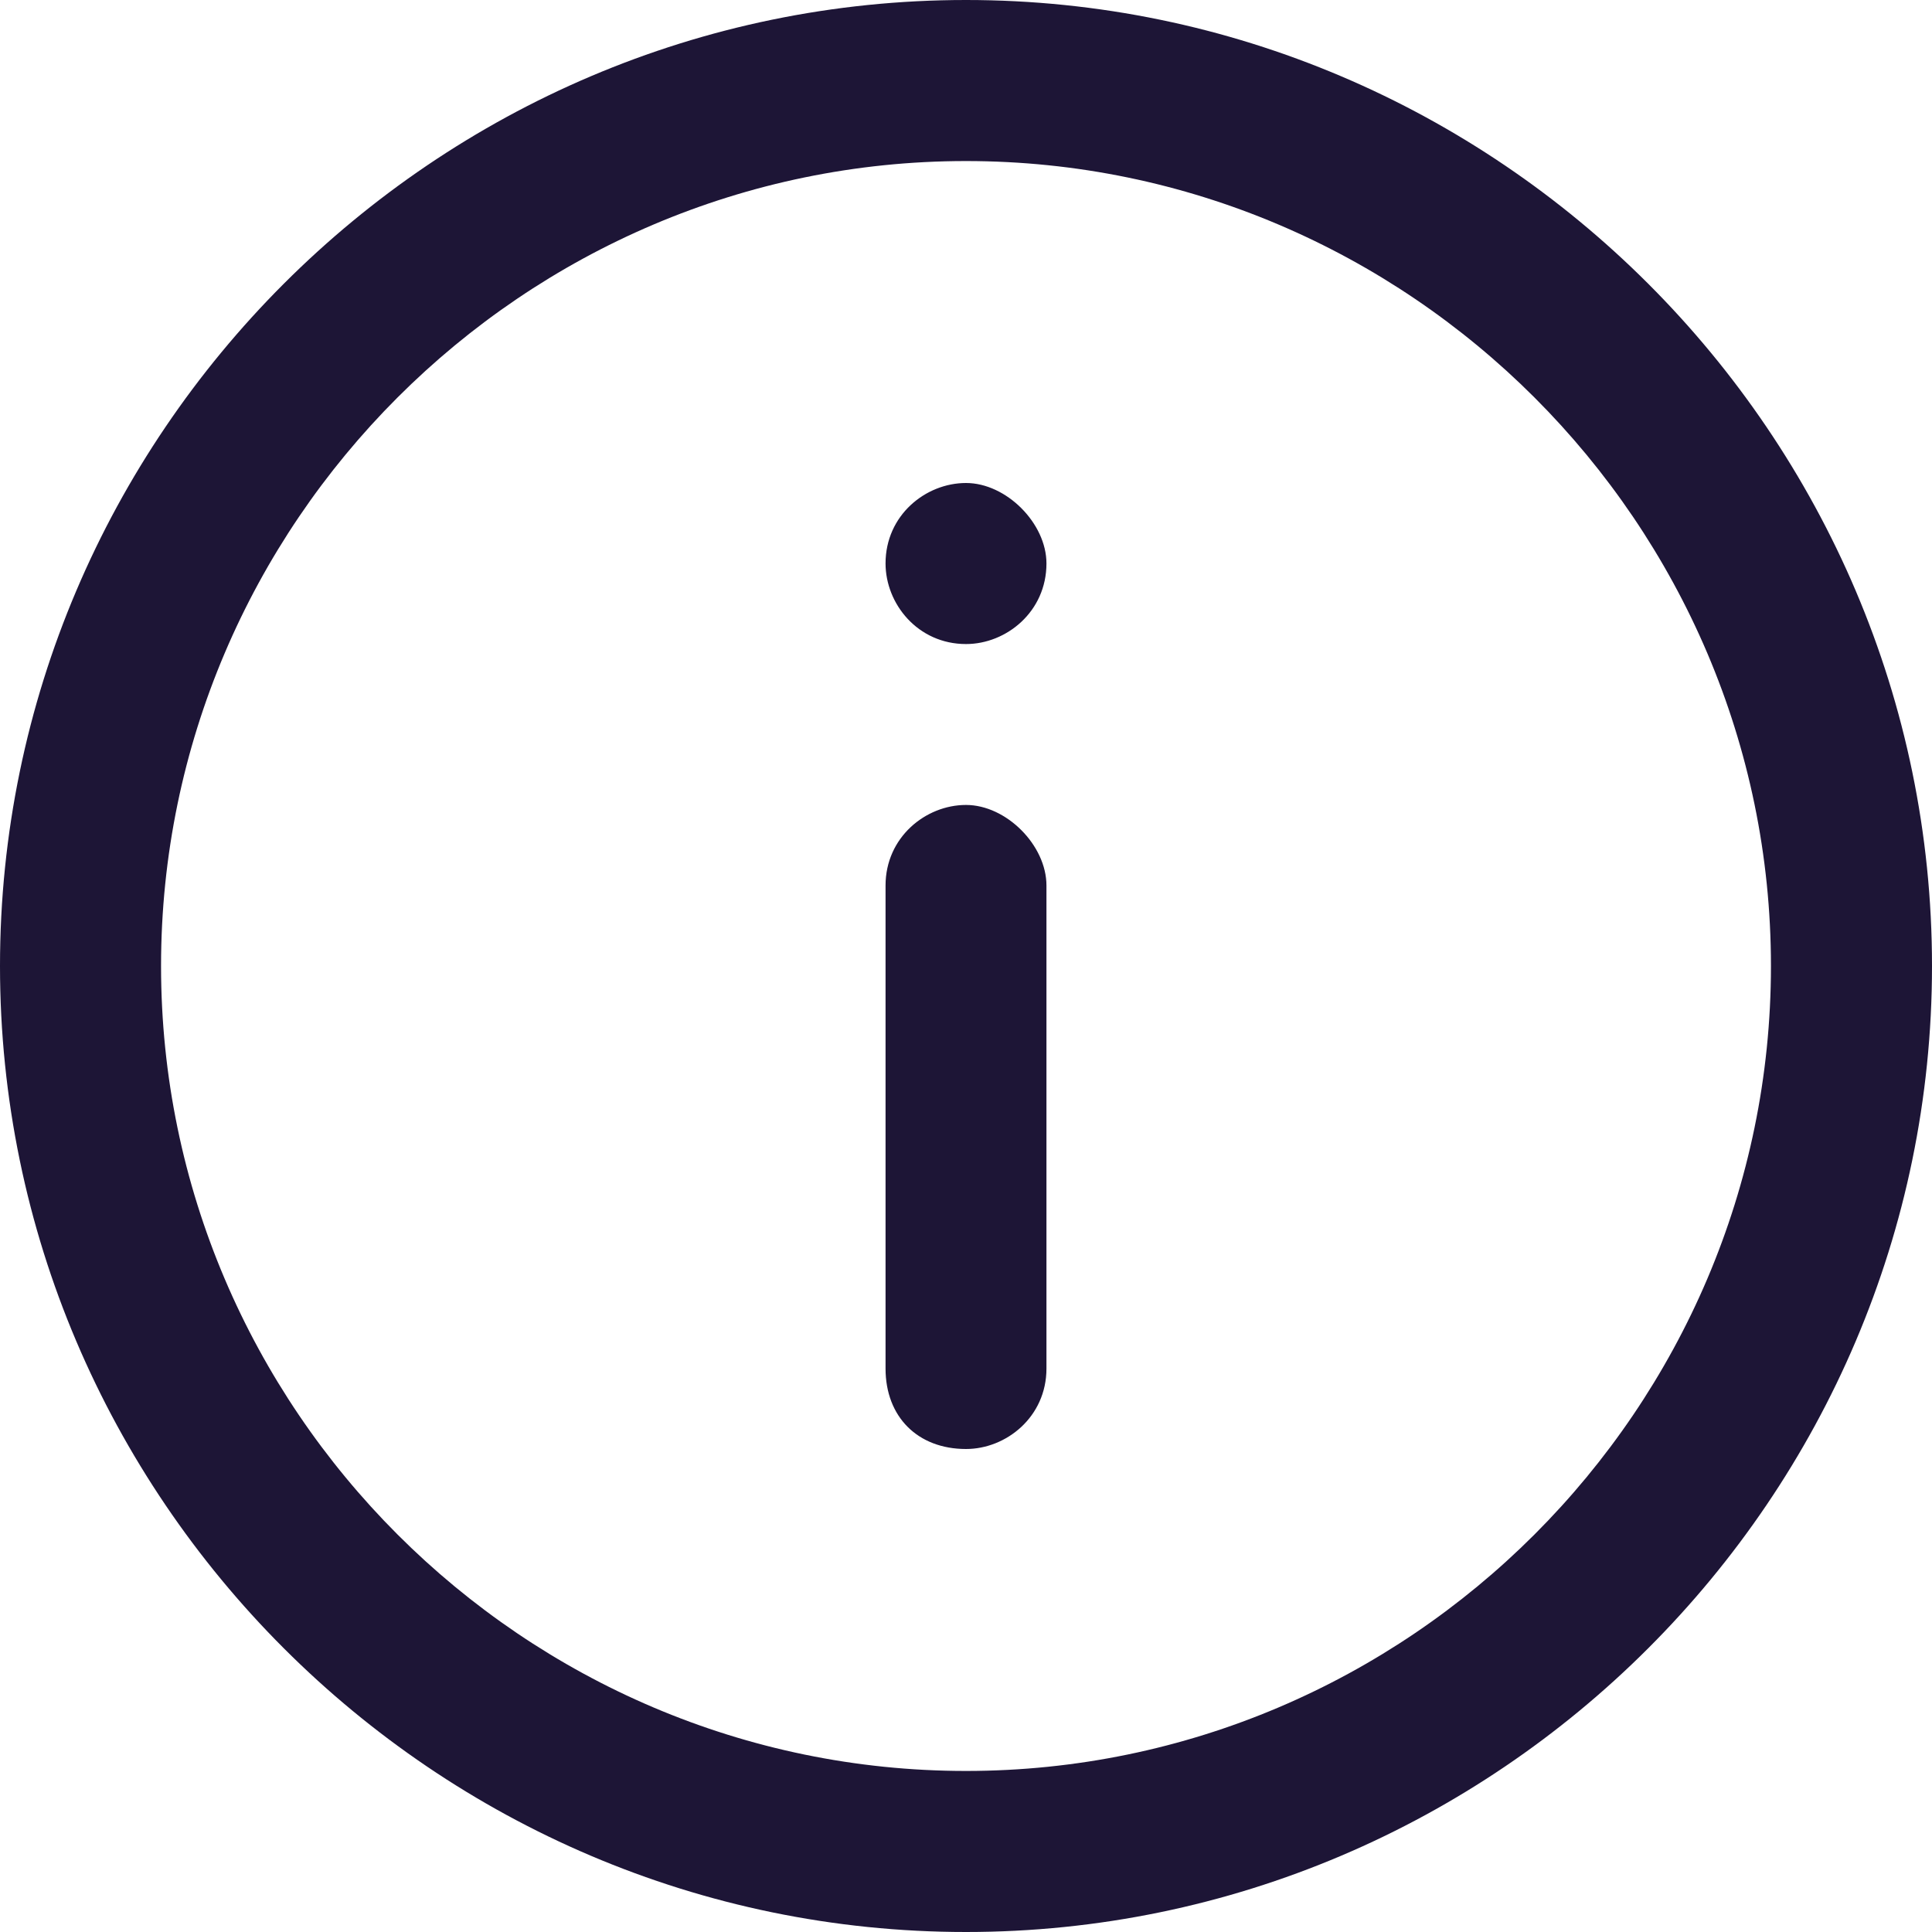 <svg width="16" height="16" viewBox="0 0 14 14" fill="none" xmlns="http://www.w3.org/2000/svg">
  <path fill-rule="evenodd" clip-rule="evenodd" d="M7 5.833C6.708 5.833 6.417 6.067 6.417 6.417V9.917C6.417 10.267 6.65 10.5 7 10.5C7.292 10.5 7.583 10.267 7.583 9.917V6.417C7.583 6.125 7.292 5.833 7 5.833ZM7 3.5C6.708 3.5 6.417 3.733 6.417 4.083C6.417 4.375 6.65 4.667 7 4.667C7.292 4.667 7.583 4.433 7.583 4.083C7.583 3.792 7.292 3.5 7 3.5ZM7 0C3.15 0 0 3.15 0 7C0 10.85 3.15 14 7 14C10.85 14 14 10.85 14 7C14 3.15 10.85 0 7 0ZM7 12.833C3.792 12.833 1.167 10.208 1.167 7C1.167 3.792 3.792 1.167 7 1.167C10.208 1.167 12.833 3.792 12.833 7C12.833 10.208 10.208 12.833 7 12.833Z" fill="#1D1536"/>
</svg>

